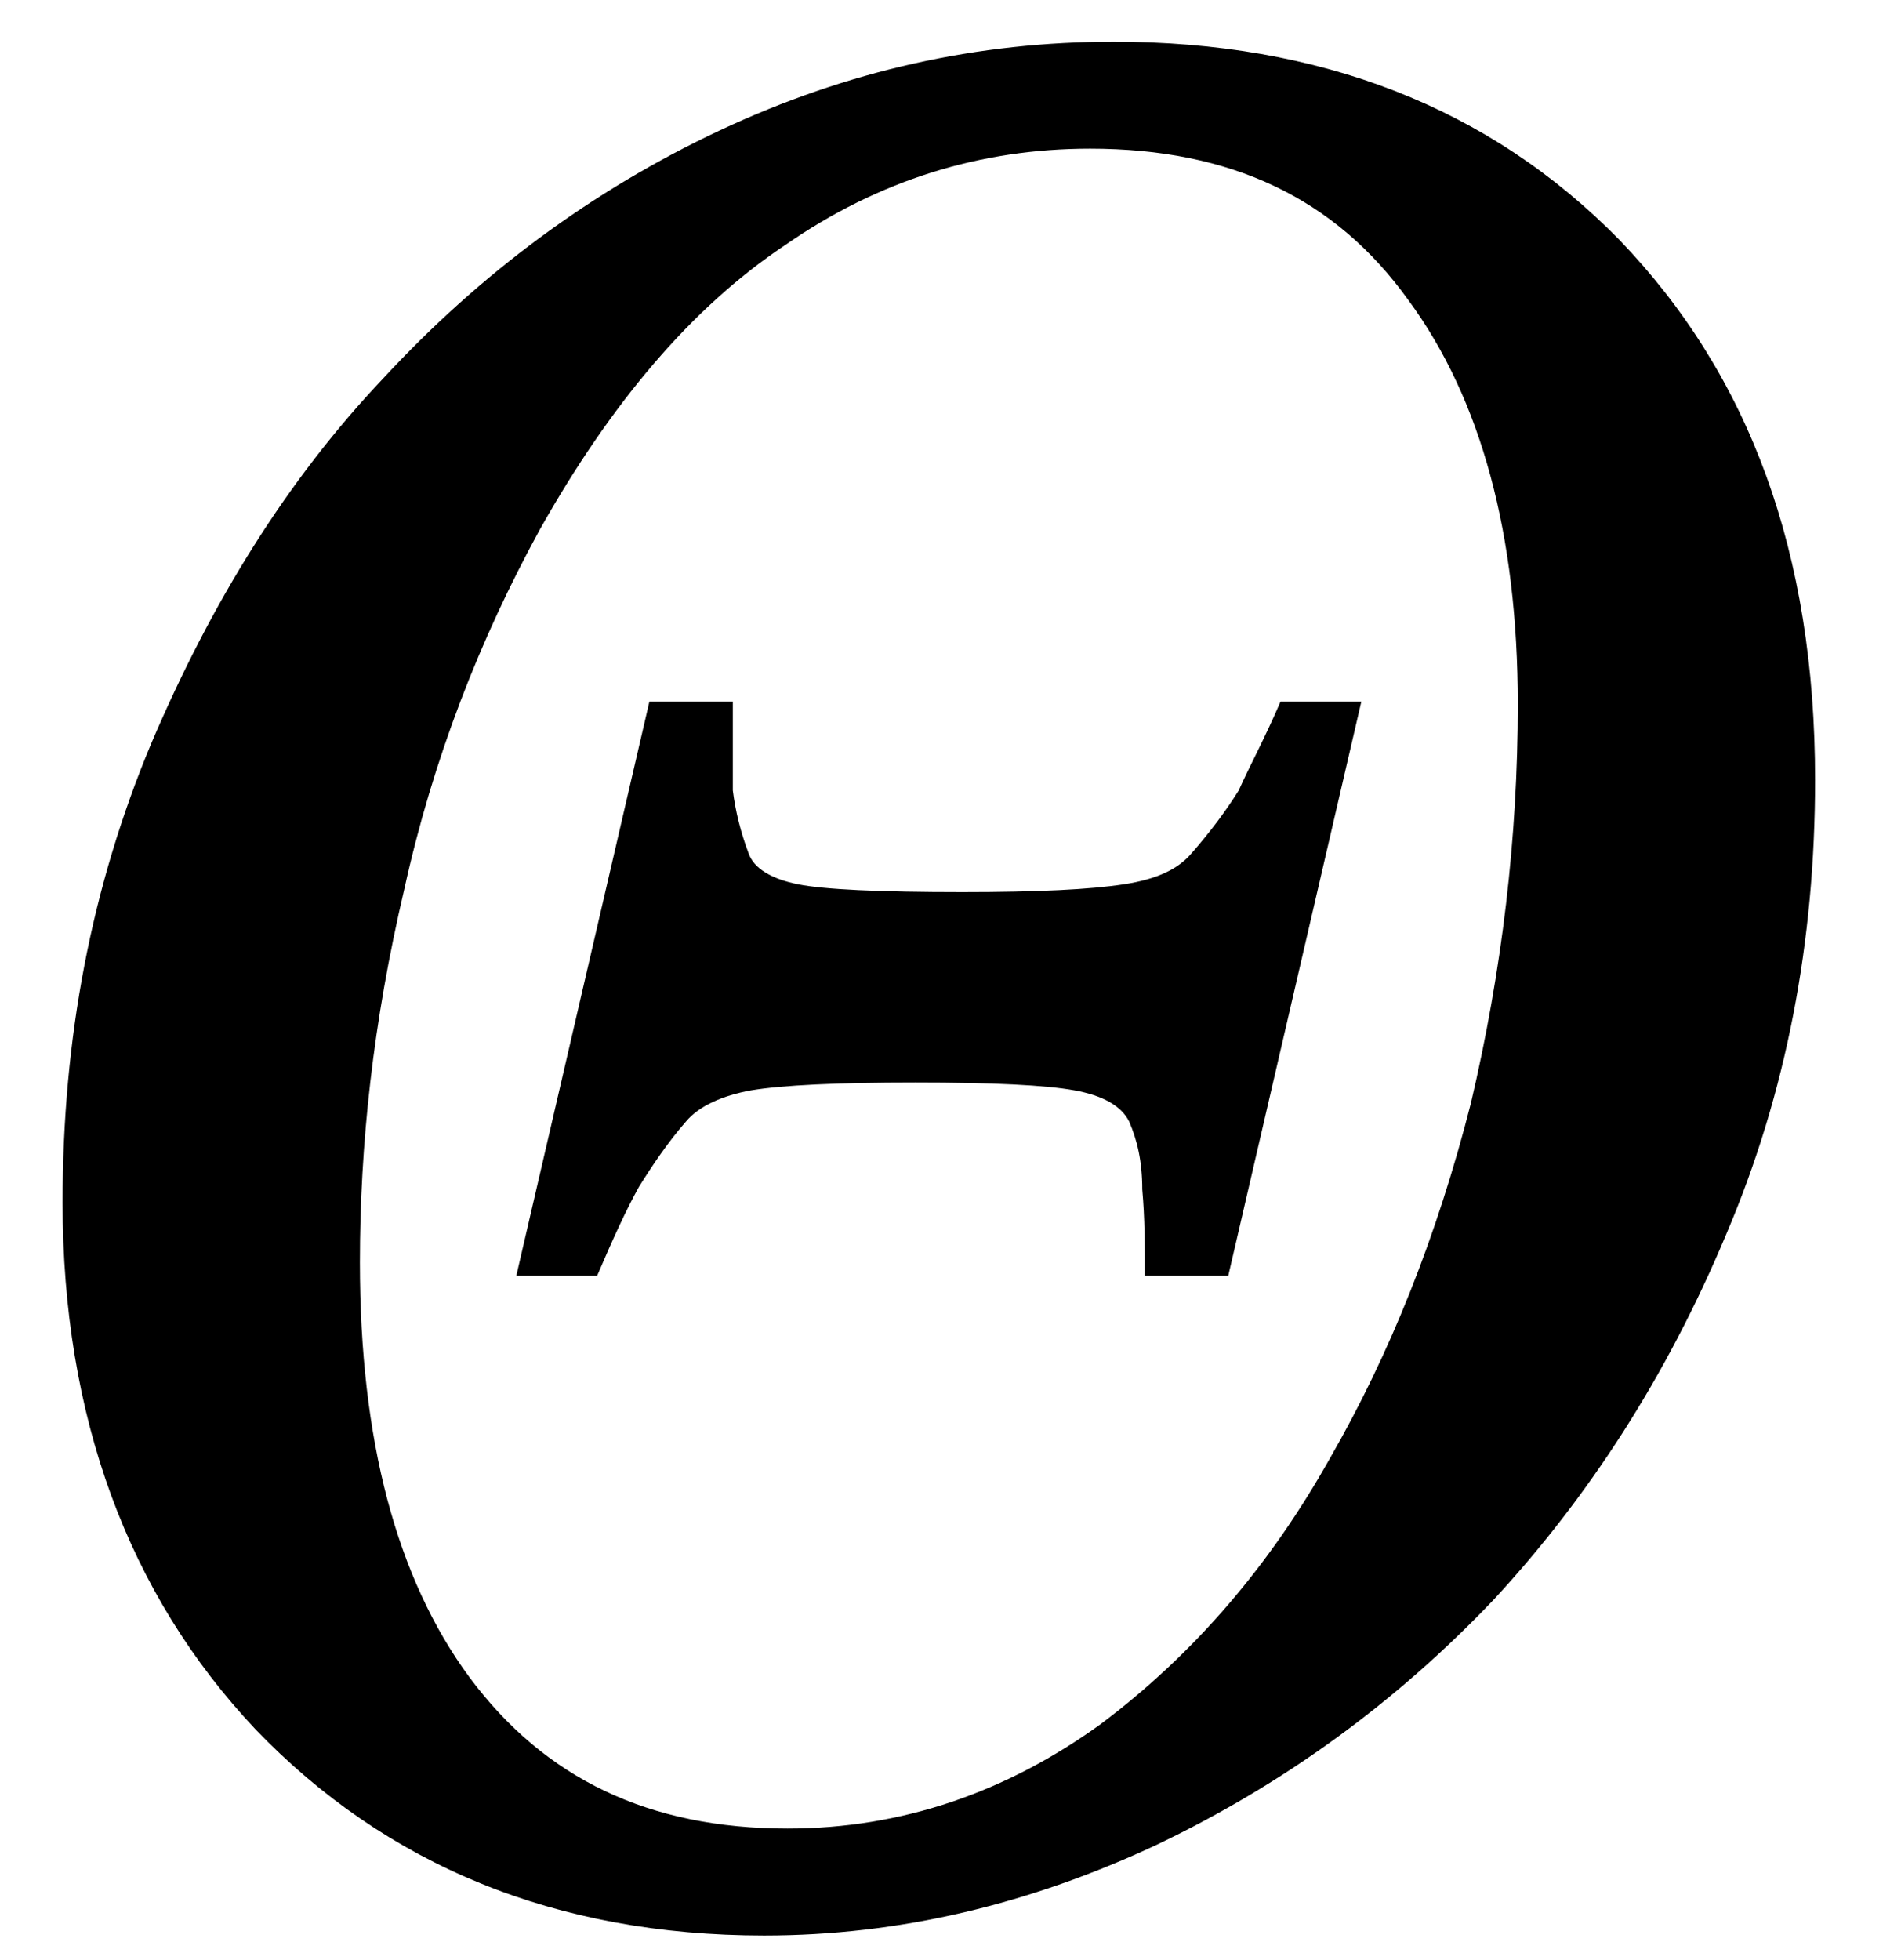 <svg xmlns="http://www.w3.org/2000/svg" xmlns:xlink="http://www.w3.org/1999/xlink" xmlns:serif="http://www.serif.com/" width="100%" height="100%" viewBox="0 0 162 167" version="1.1" xml:space="preserve" style="fill-rule:evenodd;clip-rule:evenodd;stroke-linejoin:round;stroke-miterlimit:2;">
	<g transform="matrix(5.556,0,0,5.556,0,0)">
		<g transform="matrix(1,0,0,1,-1,29)">
			<g transform="matrix(40,0,0,40,0,0)">
				<path d="M0.721,-0.426C0.721,-0.364 0.71,-0.306 0.687,-0.252C0.664,-0.197 0.634,-0.151 0.598,-0.112C0.56,-0.072 0.517,-0.041 0.469,-0.018C0.42,0.005 0.37,0.017 0.318,0.017C0.238,0.017 0.173,-0.01 0.123,-0.062C0.074,-0.114 0.049,-0.182 0.049,-0.264C0.049,-0.327 0.06,-0.385 0.083,-0.44C0.106,-0.494 0.135,-0.541 0.172,-0.58C0.209,-0.62 0.252,-0.652 0.301,-0.675C0.35,-0.698 0.4,-0.709 0.452,-0.709C0.531,-0.709 0.596,-0.684 0.646,-0.633C0.696,-0.581 0.721,-0.513 0.721,-0.426ZM0.535,-0.166C0.558,-0.206 0.576,-0.251 0.589,-0.302C0.601,-0.353 0.607,-0.404 0.607,-0.455C0.607,-0.52 0.593,-0.572 0.565,-0.61C0.537,-0.649 0.497,-0.668 0.443,-0.668C0.401,-0.668 0.362,-0.656 0.326,-0.631C0.29,-0.607 0.259,-0.57 0.232,-0.522C0.209,-0.48 0.191,-0.434 0.18,-0.384C0.168,-0.333 0.163,-0.286 0.163,-0.241C0.163,-0.173 0.177,-0.12 0.205,-0.082C0.234,-0.043 0.274,-0.024 0.327,-0.024C0.371,-0.024 0.411,-0.038 0.447,-0.064C0.483,-0.091 0.512,-0.125 0.535,-0.166ZM0.496,-0.236L0.464,-0.236C0.464,-0.247 0.464,-0.258 0.463,-0.269C0.463,-0.28 0.461,-0.288 0.458,-0.295C0.455,-0.301 0.448,-0.305 0.437,-0.307C0.426,-0.309 0.406,-0.31 0.376,-0.31C0.346,-0.31 0.325,-0.309 0.313,-0.307C0.302,-0.305 0.293,-0.301 0.288,-0.295C0.281,-0.287 0.275,-0.278 0.27,-0.27C0.265,-0.261 0.26,-0.25 0.254,-0.236L0.223,-0.236L0.274,-0.456L0.306,-0.456C0.306,-0.441 0.306,-0.43 0.306,-0.422C0.307,-0.414 0.309,-0.406 0.312,-0.398C0.314,-0.392 0.321,-0.388 0.331,-0.386C0.341,-0.384 0.362,-0.383 0.394,-0.383C0.423,-0.383 0.443,-0.384 0.456,-0.386C0.469,-0.388 0.477,-0.392 0.482,-0.398C0.489,-0.406 0.495,-0.414 0.5,-0.422C0.504,-0.431 0.51,-0.442 0.516,-0.456L0.547,-0.456L0.496,-0.236Z" style="fill-rule:nonzero;"/>
			</g>
		</g>
	</g>
	<style>
		@media (prefers-color-scheme: dark)  { path { fill: rgb(201, 209, 217); } }
		@media (prefers-color-scheme: light) { path { fill: rgb( 36,  41,  47); } }
	</style>
</svg>
